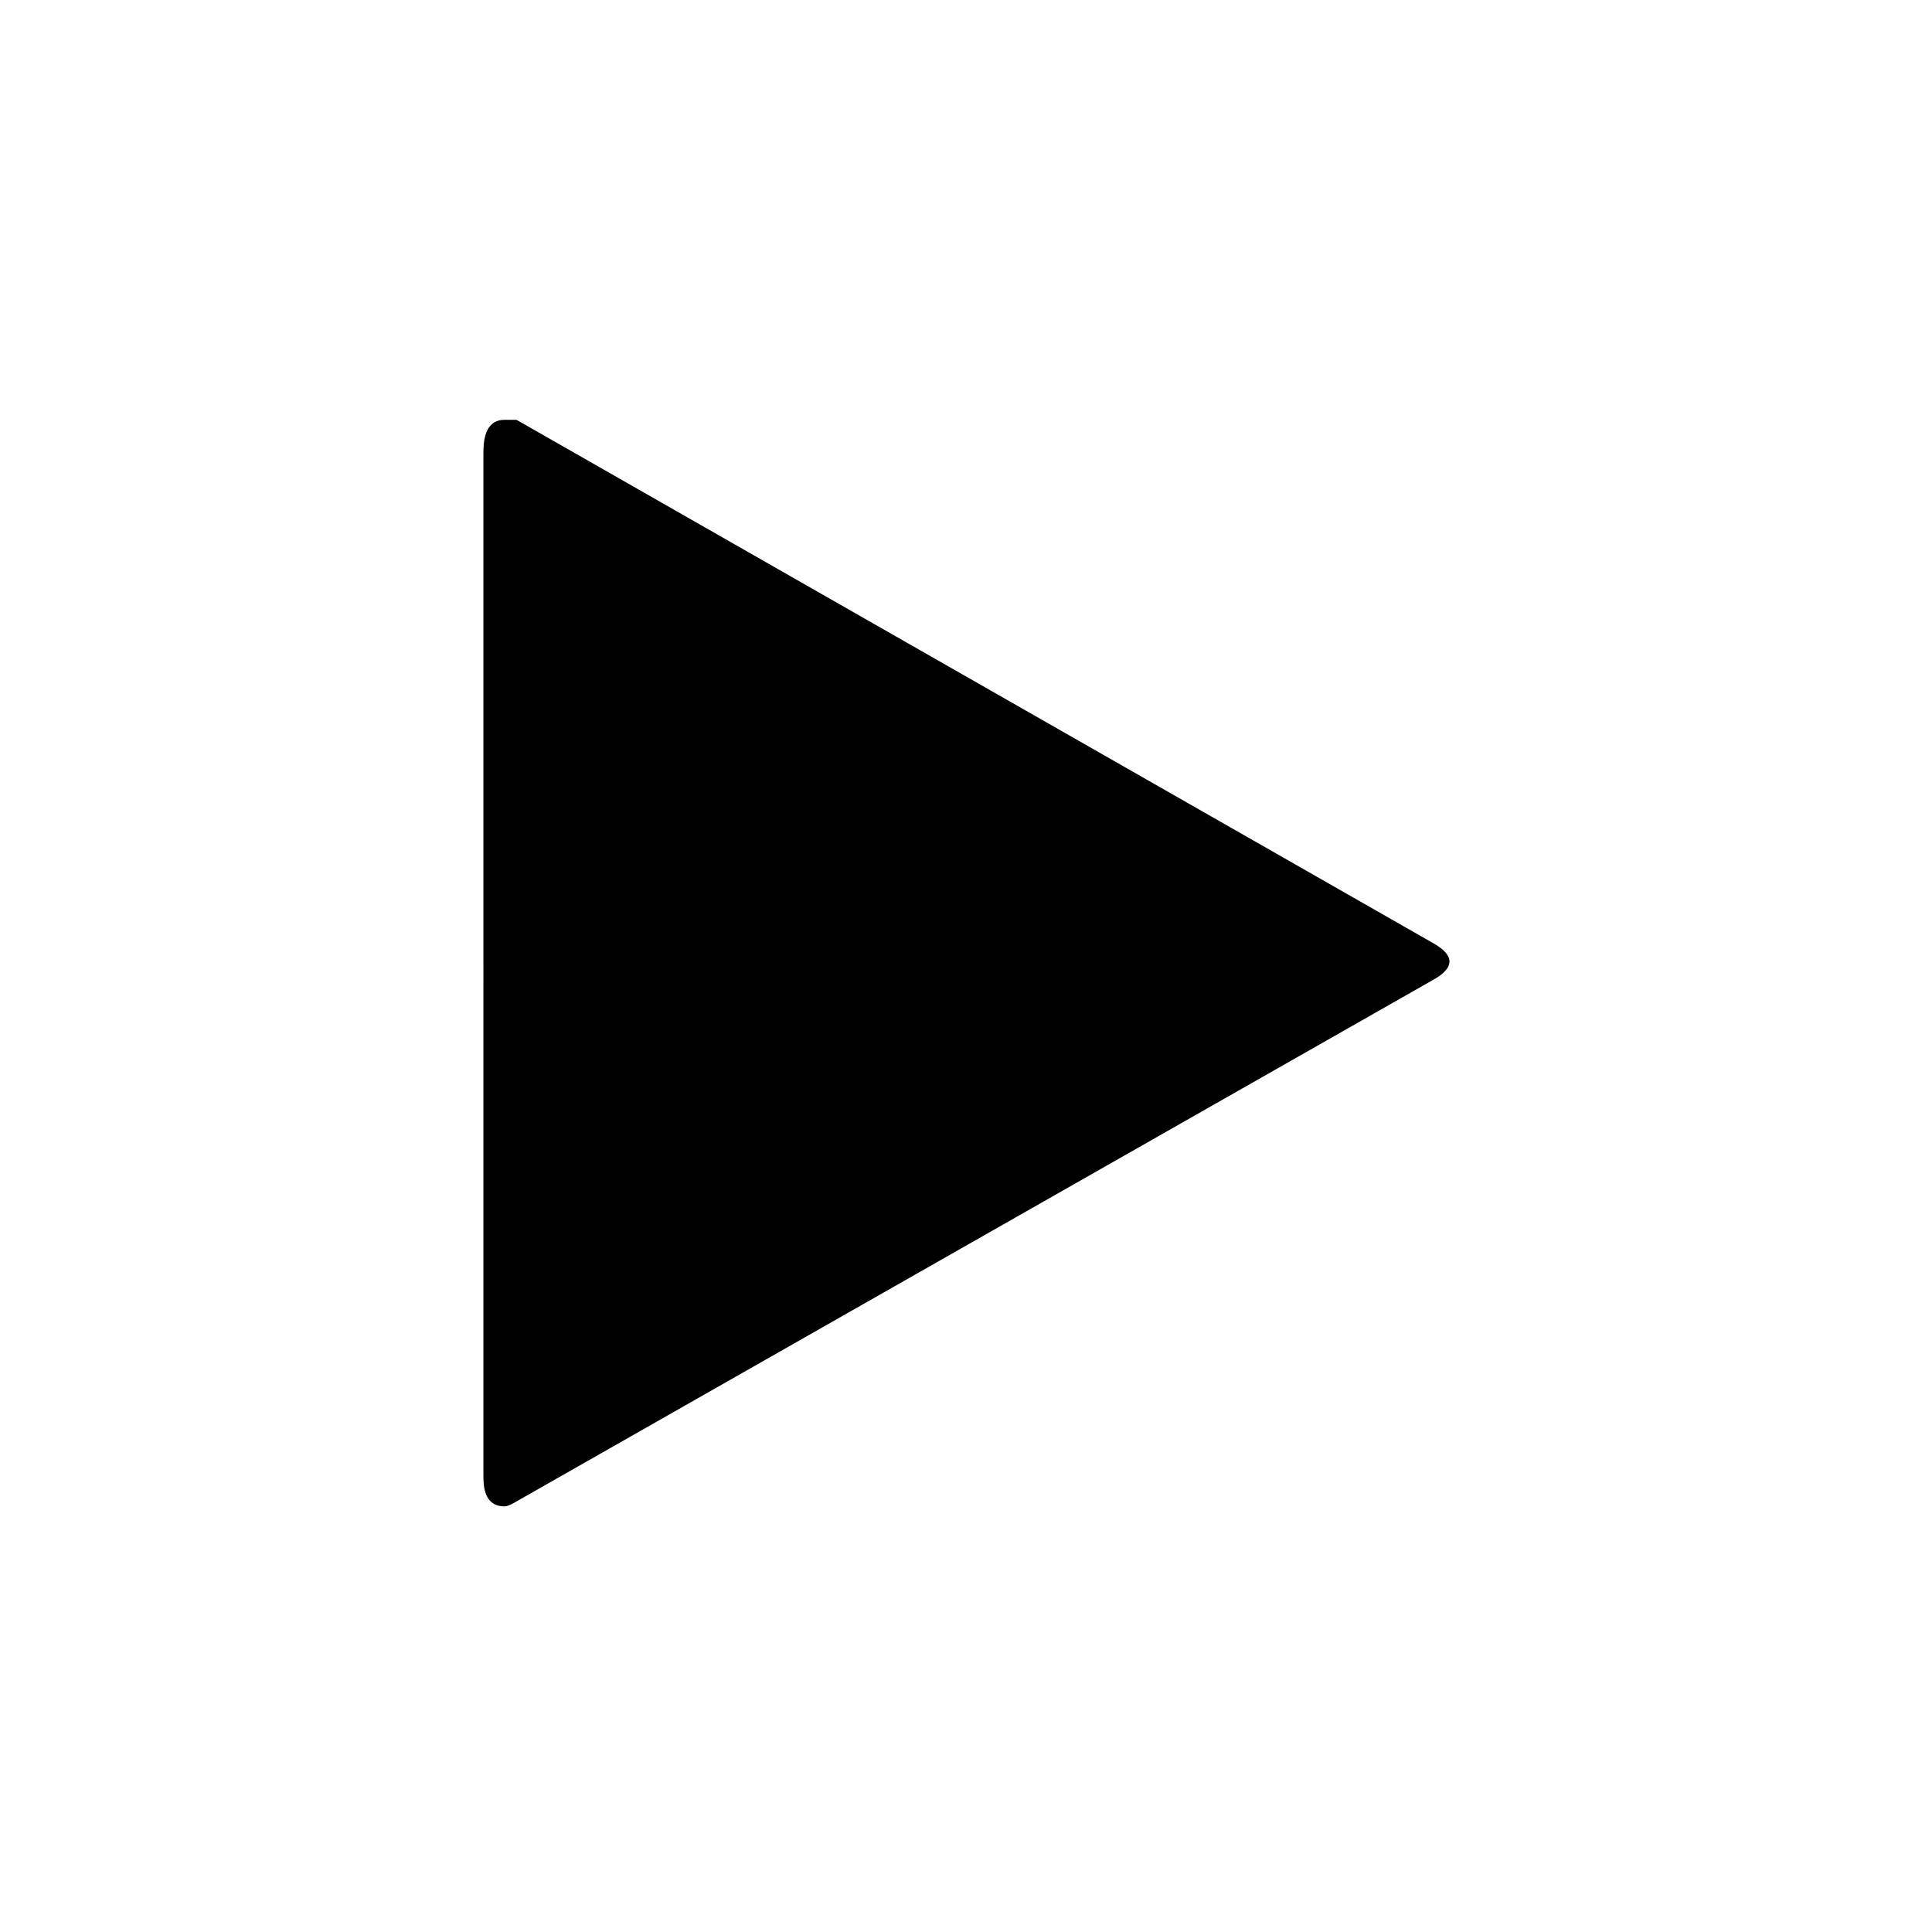 <?xml version="1.0" encoding="UTF-8" standalone="no"?>
<!-- Created with Inkscape (http://www.inkscape.org/) -->

<svg
   xmlns:dc="http://purl.org/dc/elements/1.1/"
   xmlns:cc="http://creativecommons.org/ns#"
   xmlns:rdf="http://www.w3.org/1999/02/22-rdf-syntax-ns#"
   xmlns:svg="http://www.w3.org/2000/svg"
   xmlns="http://www.w3.org/2000/svg"
   xmlns:sodipodi="http://sodipodi.sourceforge.net/DTD/sodipodi-0.dtd"
   xmlns:inkscape="http://www.inkscape.org/namespaces/inkscape"
   width="16"
   height="16"
   viewBox="0 0 16 16"
   version="1.1"
   id="svg8"
   inkscape:version="0.92.4 (5da689c313, 2019-01-14)"
   sodipodi:docname="tree-arrow-right-n.svg">
  <defs
     id="defs2" />
  <sodipodi:namedview
     id="base"
     pagecolor="#ffffff"
     bordercolor="#666666"
     borderopacity="1.0"
     inkscape:pageopacity="0.0"
     inkscape:pageshadow="2"
     inkscape:zoom="15.25"
     inkscape:cx="8.0655738"
     inkscape:cy="8"
     inkscape:document-units="px"
     inkscape:current-layer="layer1"
     showgrid="false"
     fit-margin-top="0"
     fit-margin-left="0"
     fit-margin-right="0"
     fit-margin-bottom="0"
     inkscape:window-width="1023"
     inkscape:window-height="594"
     inkscape:window-x="159"
     inkscape:window-y="71"
     inkscape:window-maximized="0"
     units="px"
     inkscape:pagecheckerboard="true" />
  <g
     inkscape:label="Layer 1"
     inkscape:groupmode="layer"
     id="layer1"
     transform="translate(131.698,-128.35)">
    <g
       aria-label="⏷"
       transform="matrix(0,1.035,0.966,0,0,0)"
       style="font-style:normal;font-weight:normal;font-size:12.093px;line-height:1.25;font-family:sans-serif;letter-spacing:0px;word-spacing:0px;fill:_GCMB_;fill-opacity:1;stroke:none;stroke-width:0.302"
       id="text817">
      <path
         d="m 135.831,-132.189 q 0.232,0 0.232,0.181 0,0.026 -0.026,0.077 l -4.179,7.869 q -0.077,0.155 -0.155,0.155 -0.077,0 -0.155,-0.155 l -4.179,-7.843 q 0,-0.052 0,-0.103 0,-0.181 0.258,-0.181 z"
         style="font-size:25.799px;fill:_GCMB_;fill-opacity:1;stroke-width:0.302"
         id="path9" />
    </g>
  </g>
</svg>
